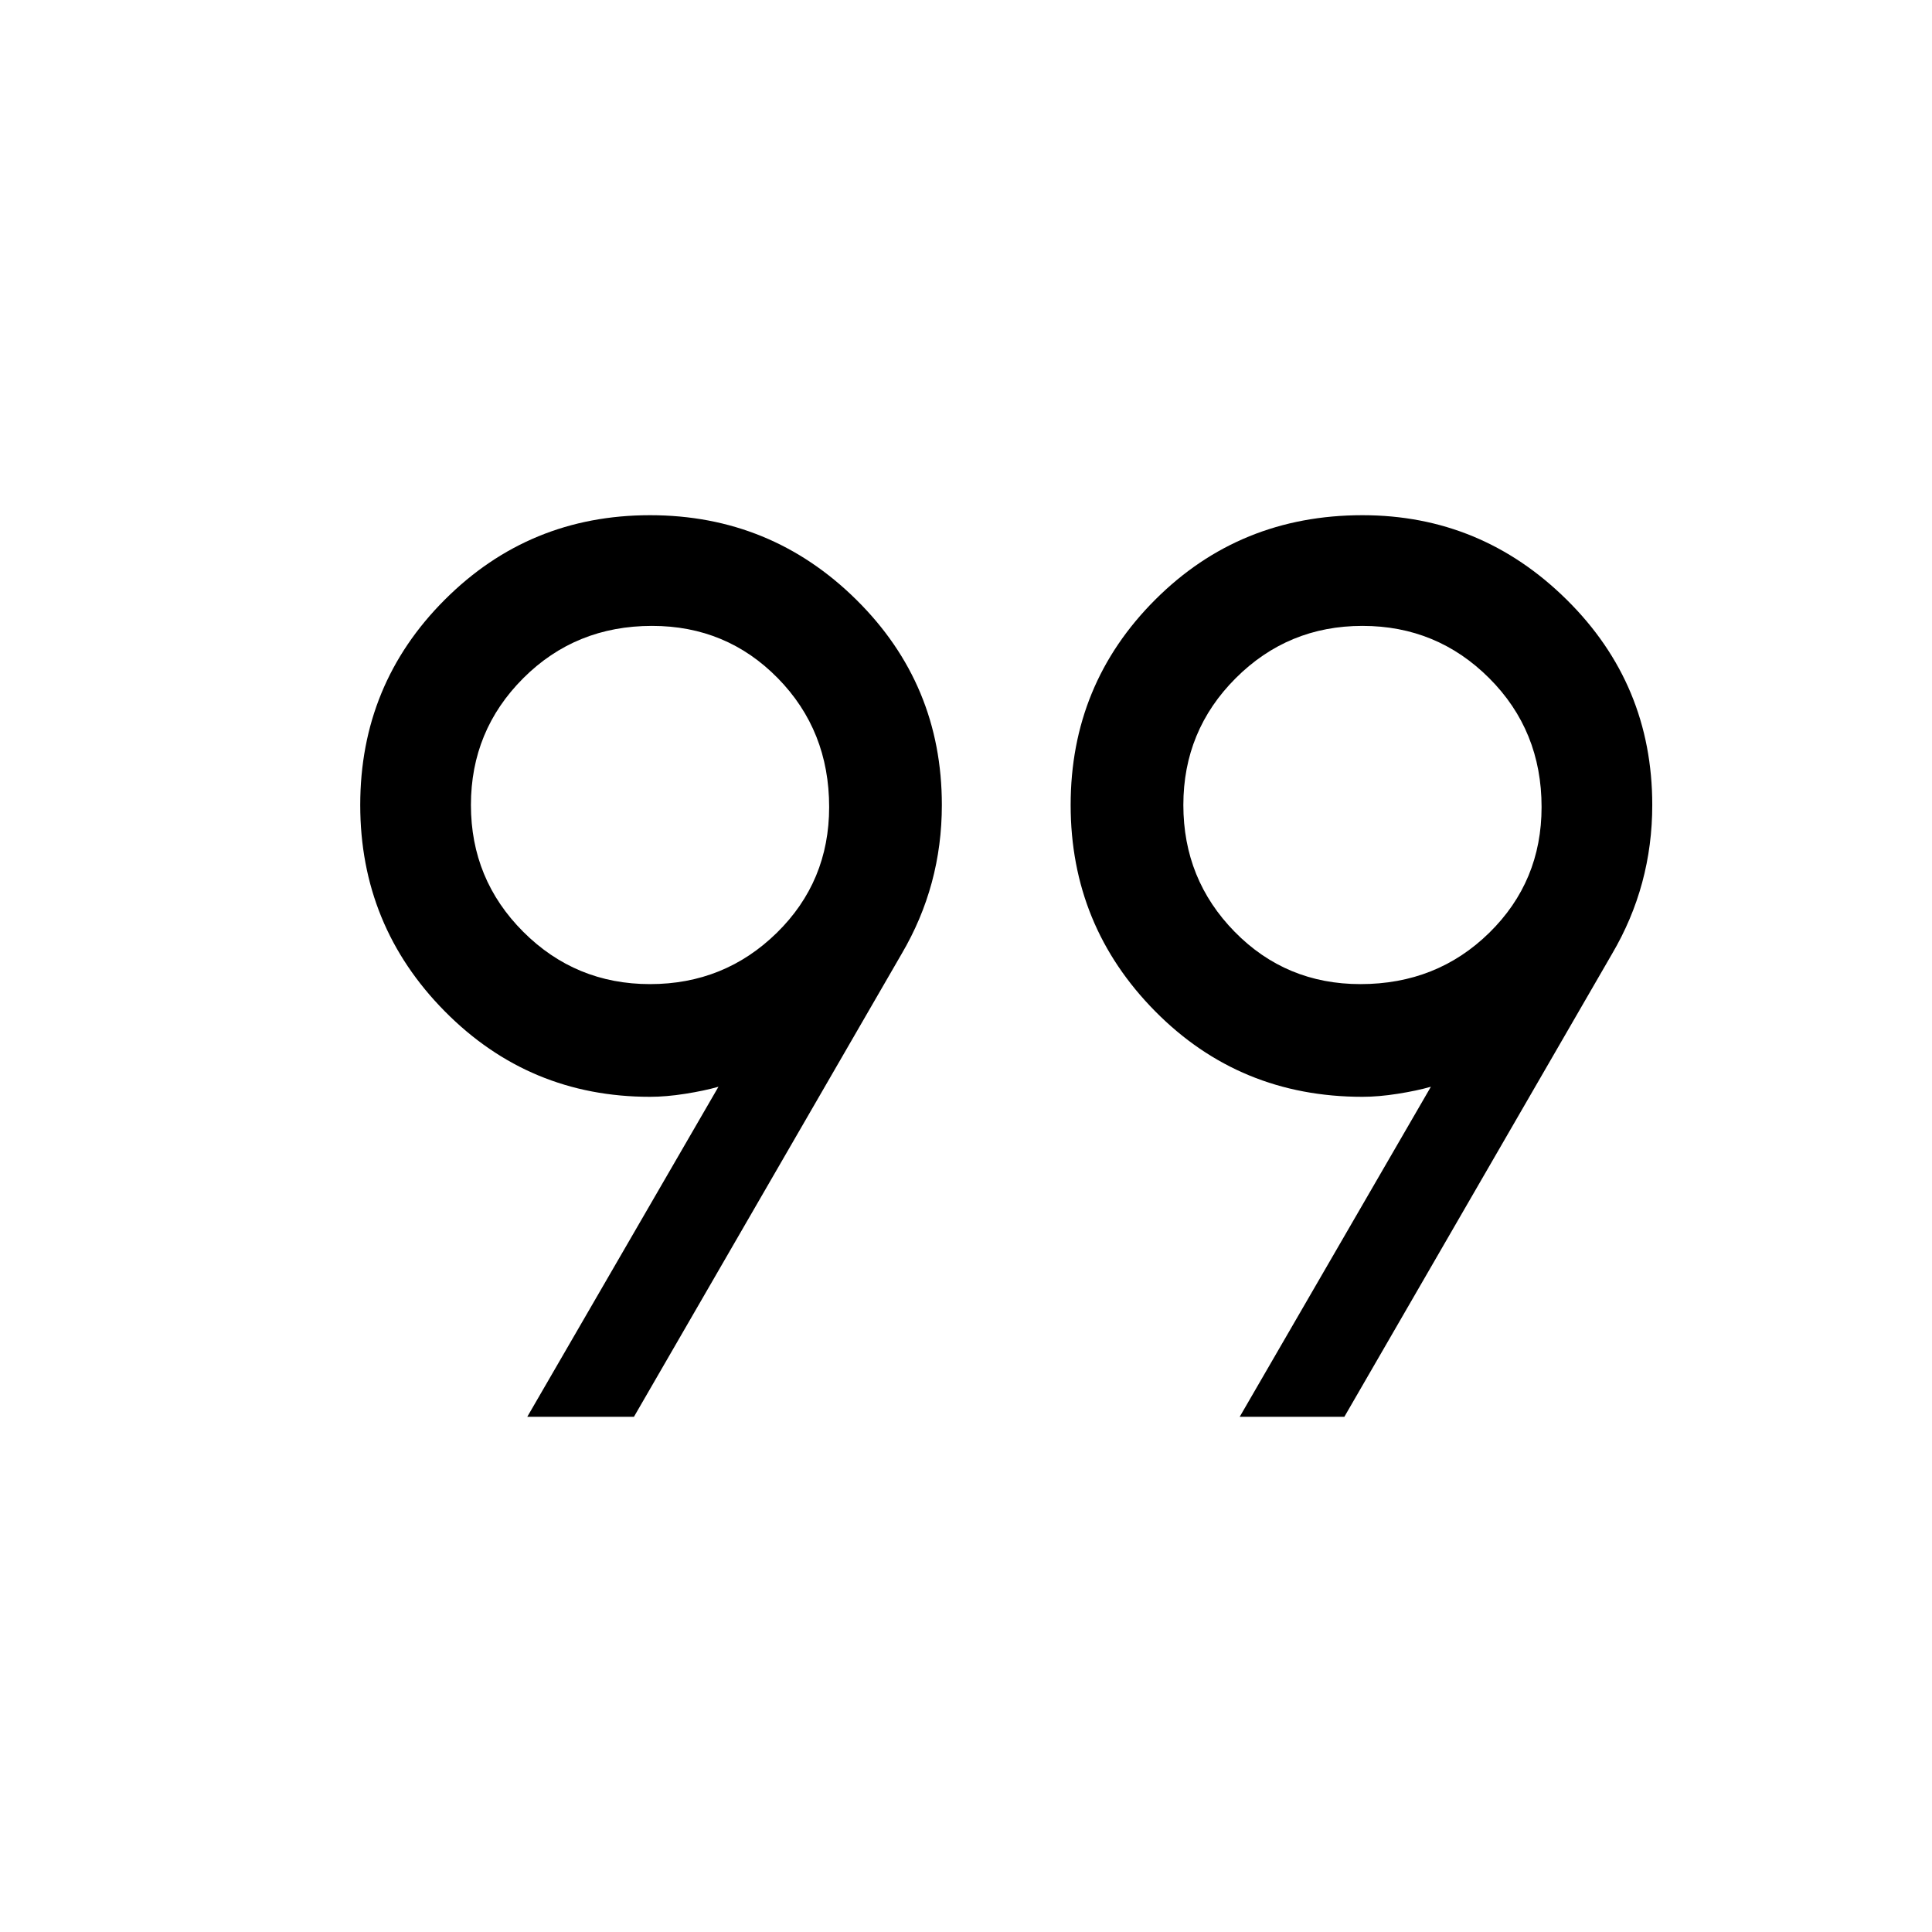 <svg xmlns="http://www.w3.org/2000/svg" height="48" width="48"><path d="M13.1 35.2 17.85 27Q17.5 27.1 17.025 27.175Q16.55 27.25 16.15 27.25Q13.15 27.25 11.05 25.125Q8.95 23 8.95 20Q8.95 17 11.05 14.9Q13.15 12.8 16.15 12.8Q19.15 12.8 21.275 14.9Q23.4 17 23.4 20Q23.4 21 23.15 21.925Q22.9 22.85 22.4 23.7L15.75 35.2ZM30.8 35.2 35.55 27Q35.2 27.1 34.725 27.175Q34.25 27.25 33.85 27.25Q30.8 27.25 28.7 25.125Q26.6 23 26.6 20Q26.6 17 28.7 14.9Q30.8 12.8 33.85 12.8Q36.8 12.8 38.925 14.9Q41.05 17 41.05 20Q41.05 21 40.8 21.925Q40.55 22.85 40.05 23.7L33.4 35.2ZM16.15 24.45Q18 24.45 19.3 23.175Q20.6 21.9 20.6 20.05Q20.6 18.15 19.325 16.85Q18.05 15.55 16.2 15.55Q14.3 15.55 13 16.85Q11.7 18.15 11.7 20Q11.7 21.85 13 23.15Q14.3 24.45 16.15 24.45ZM33.8 24.45Q35.7 24.45 37 23.175Q38.3 21.9 38.3 20.05Q38.3 18.15 37 16.85Q35.7 15.55 33.85 15.55Q32 15.55 30.7 16.85Q29.4 18.15 29.4 20Q29.4 21.85 30.675 23.15Q31.95 24.45 33.8 24.45Z"/></svg>
